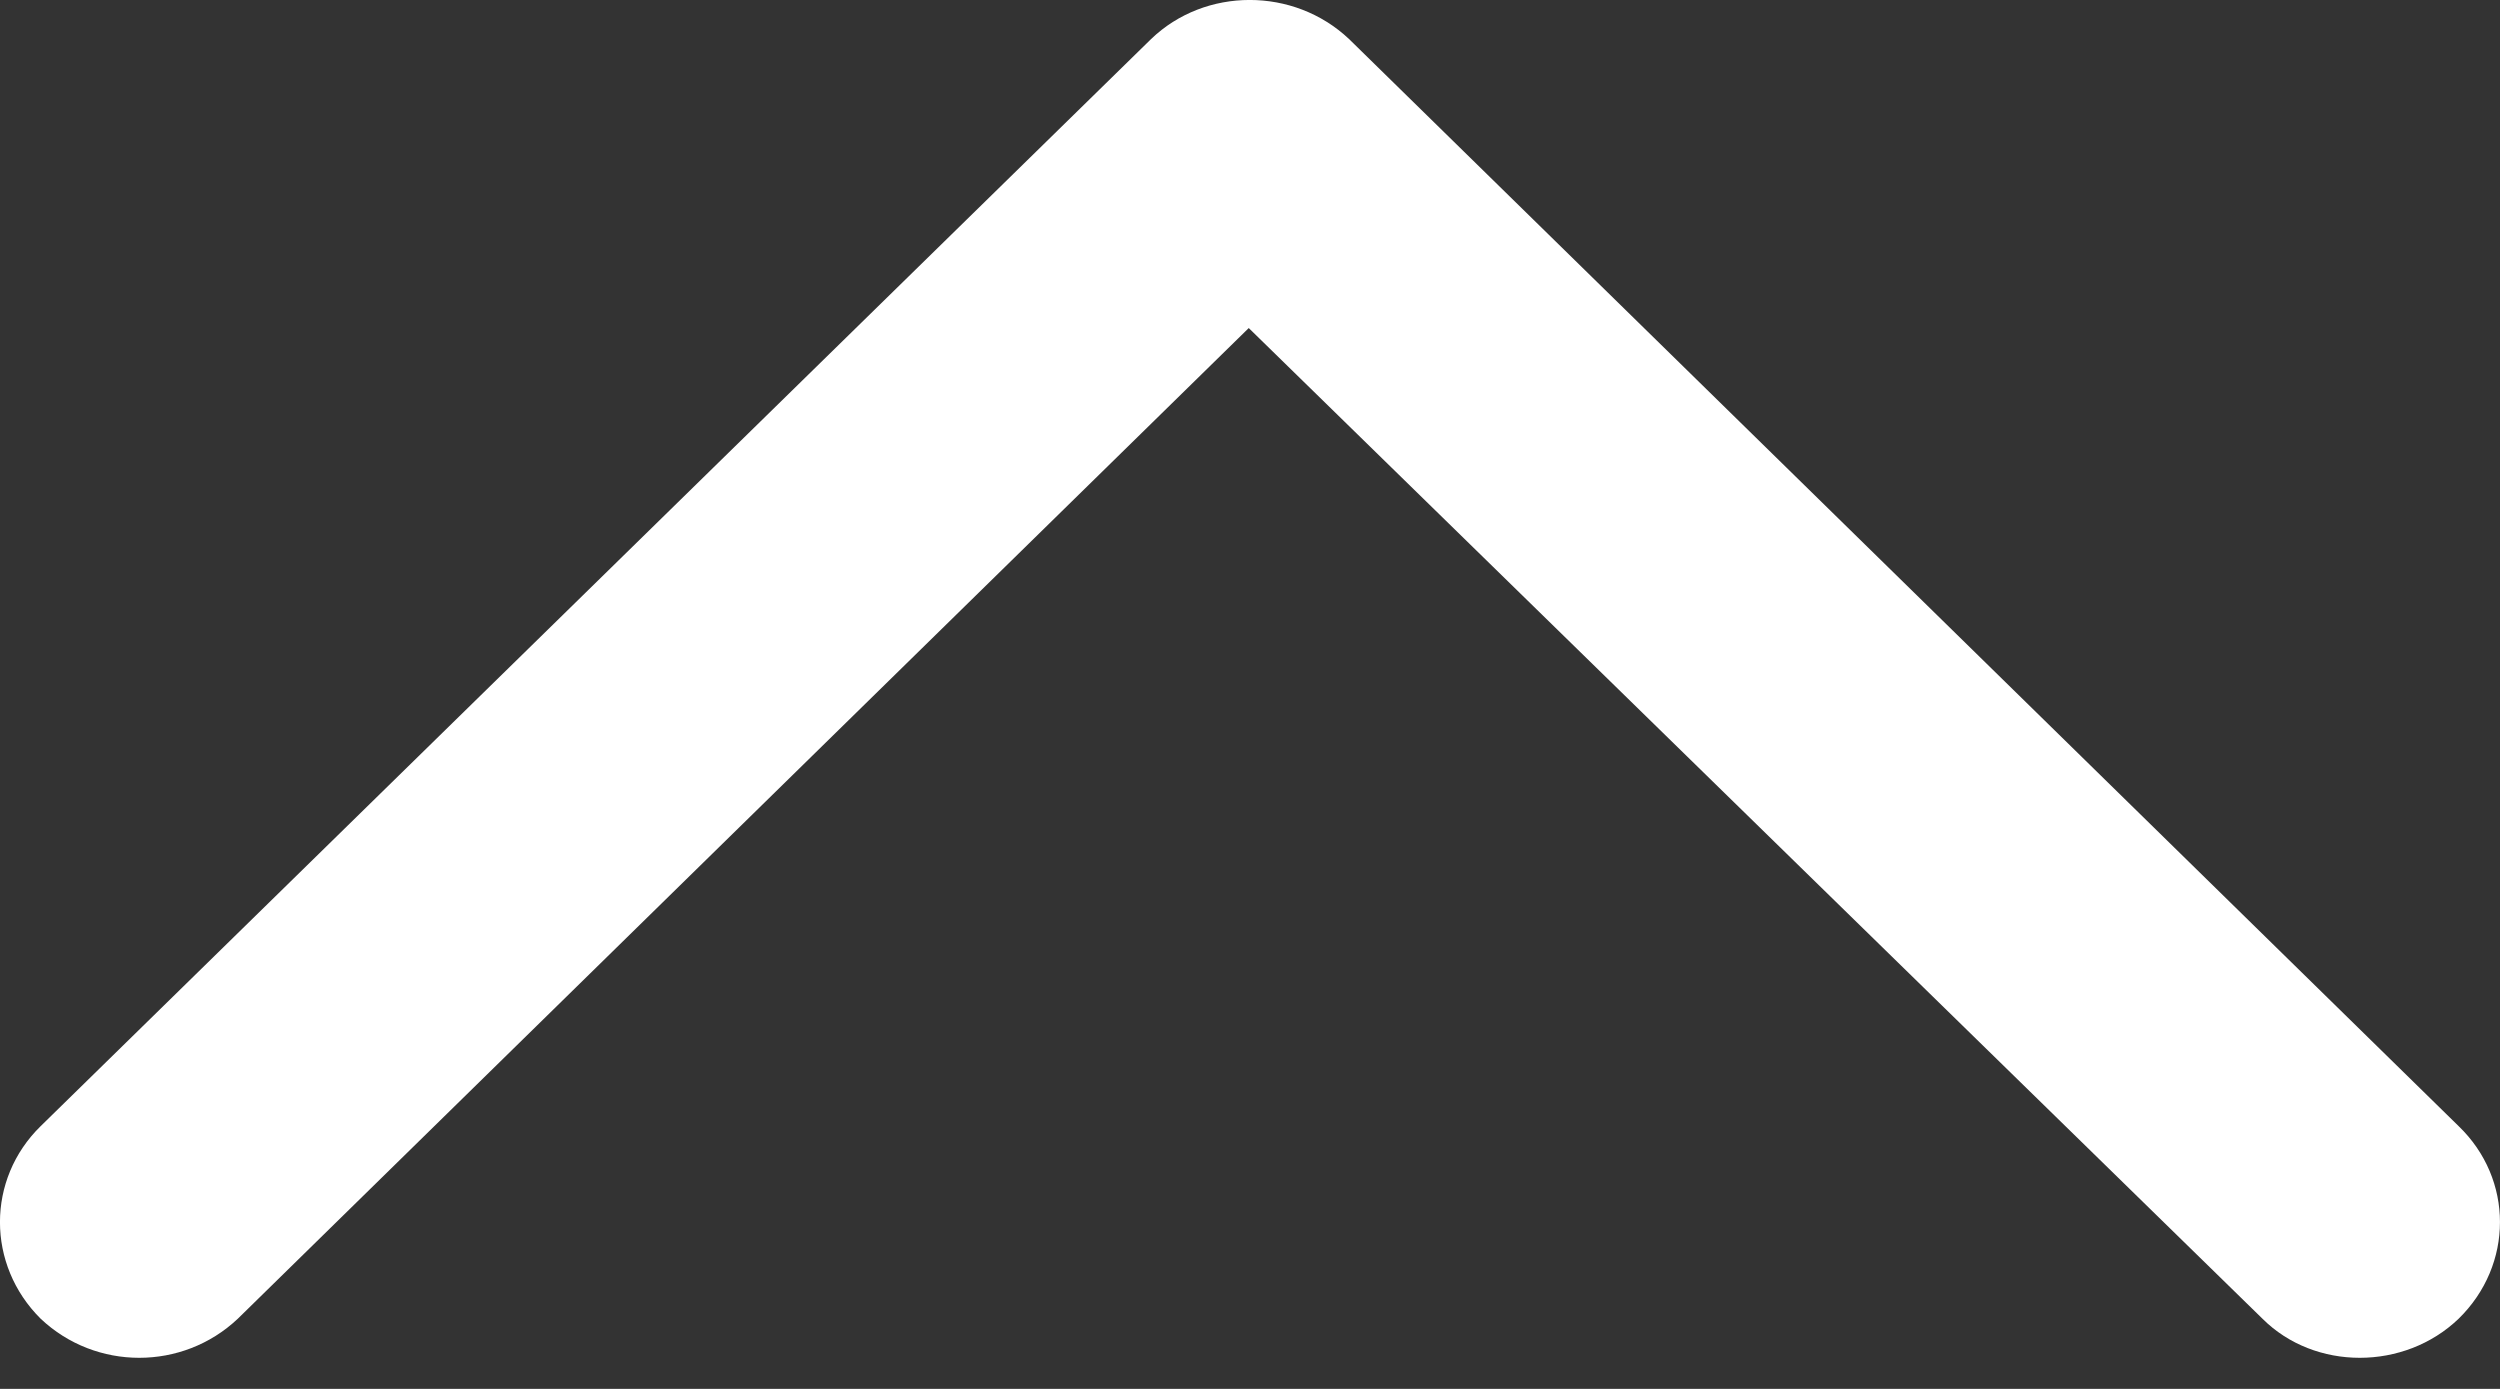 <svg width="18px" height="10px" viewBox="0 0 18 10" version="1.1" xmlns="http://www.w3.org/2000/svg" xmlns:xlink="http://www.w3.org/1999/xlink">
    <rect x="0" y="0" width="18" height="10" fill="#333333" stroke="none"/>
    <g stroke="none" stroke-width="1" fill="none" fill-rule="evenodd">
        <g transform="translate(-1523, -1200)" fill="#FFFFFF">
            <g transform="translate(1312, 665)">
                <path d="M228.702,544.495 C229.099,544.107 229.099,543.49 228.702,543.108 L220.713,535.281 C220.316,534.906 219.678,534.906 219.288,535.281 L211.293,543.108 C210.902,543.49 210.902,544.107 211.293,544.495 C211.69,544.87 212.315,544.87 212.712,544.495 L219.991,537.362 L227.29,544.495 C227.666,544.87 228.311,544.87 228.702,544.495 Z" id="top"></path>
            </g>
        </g>
    </g>
</svg>
